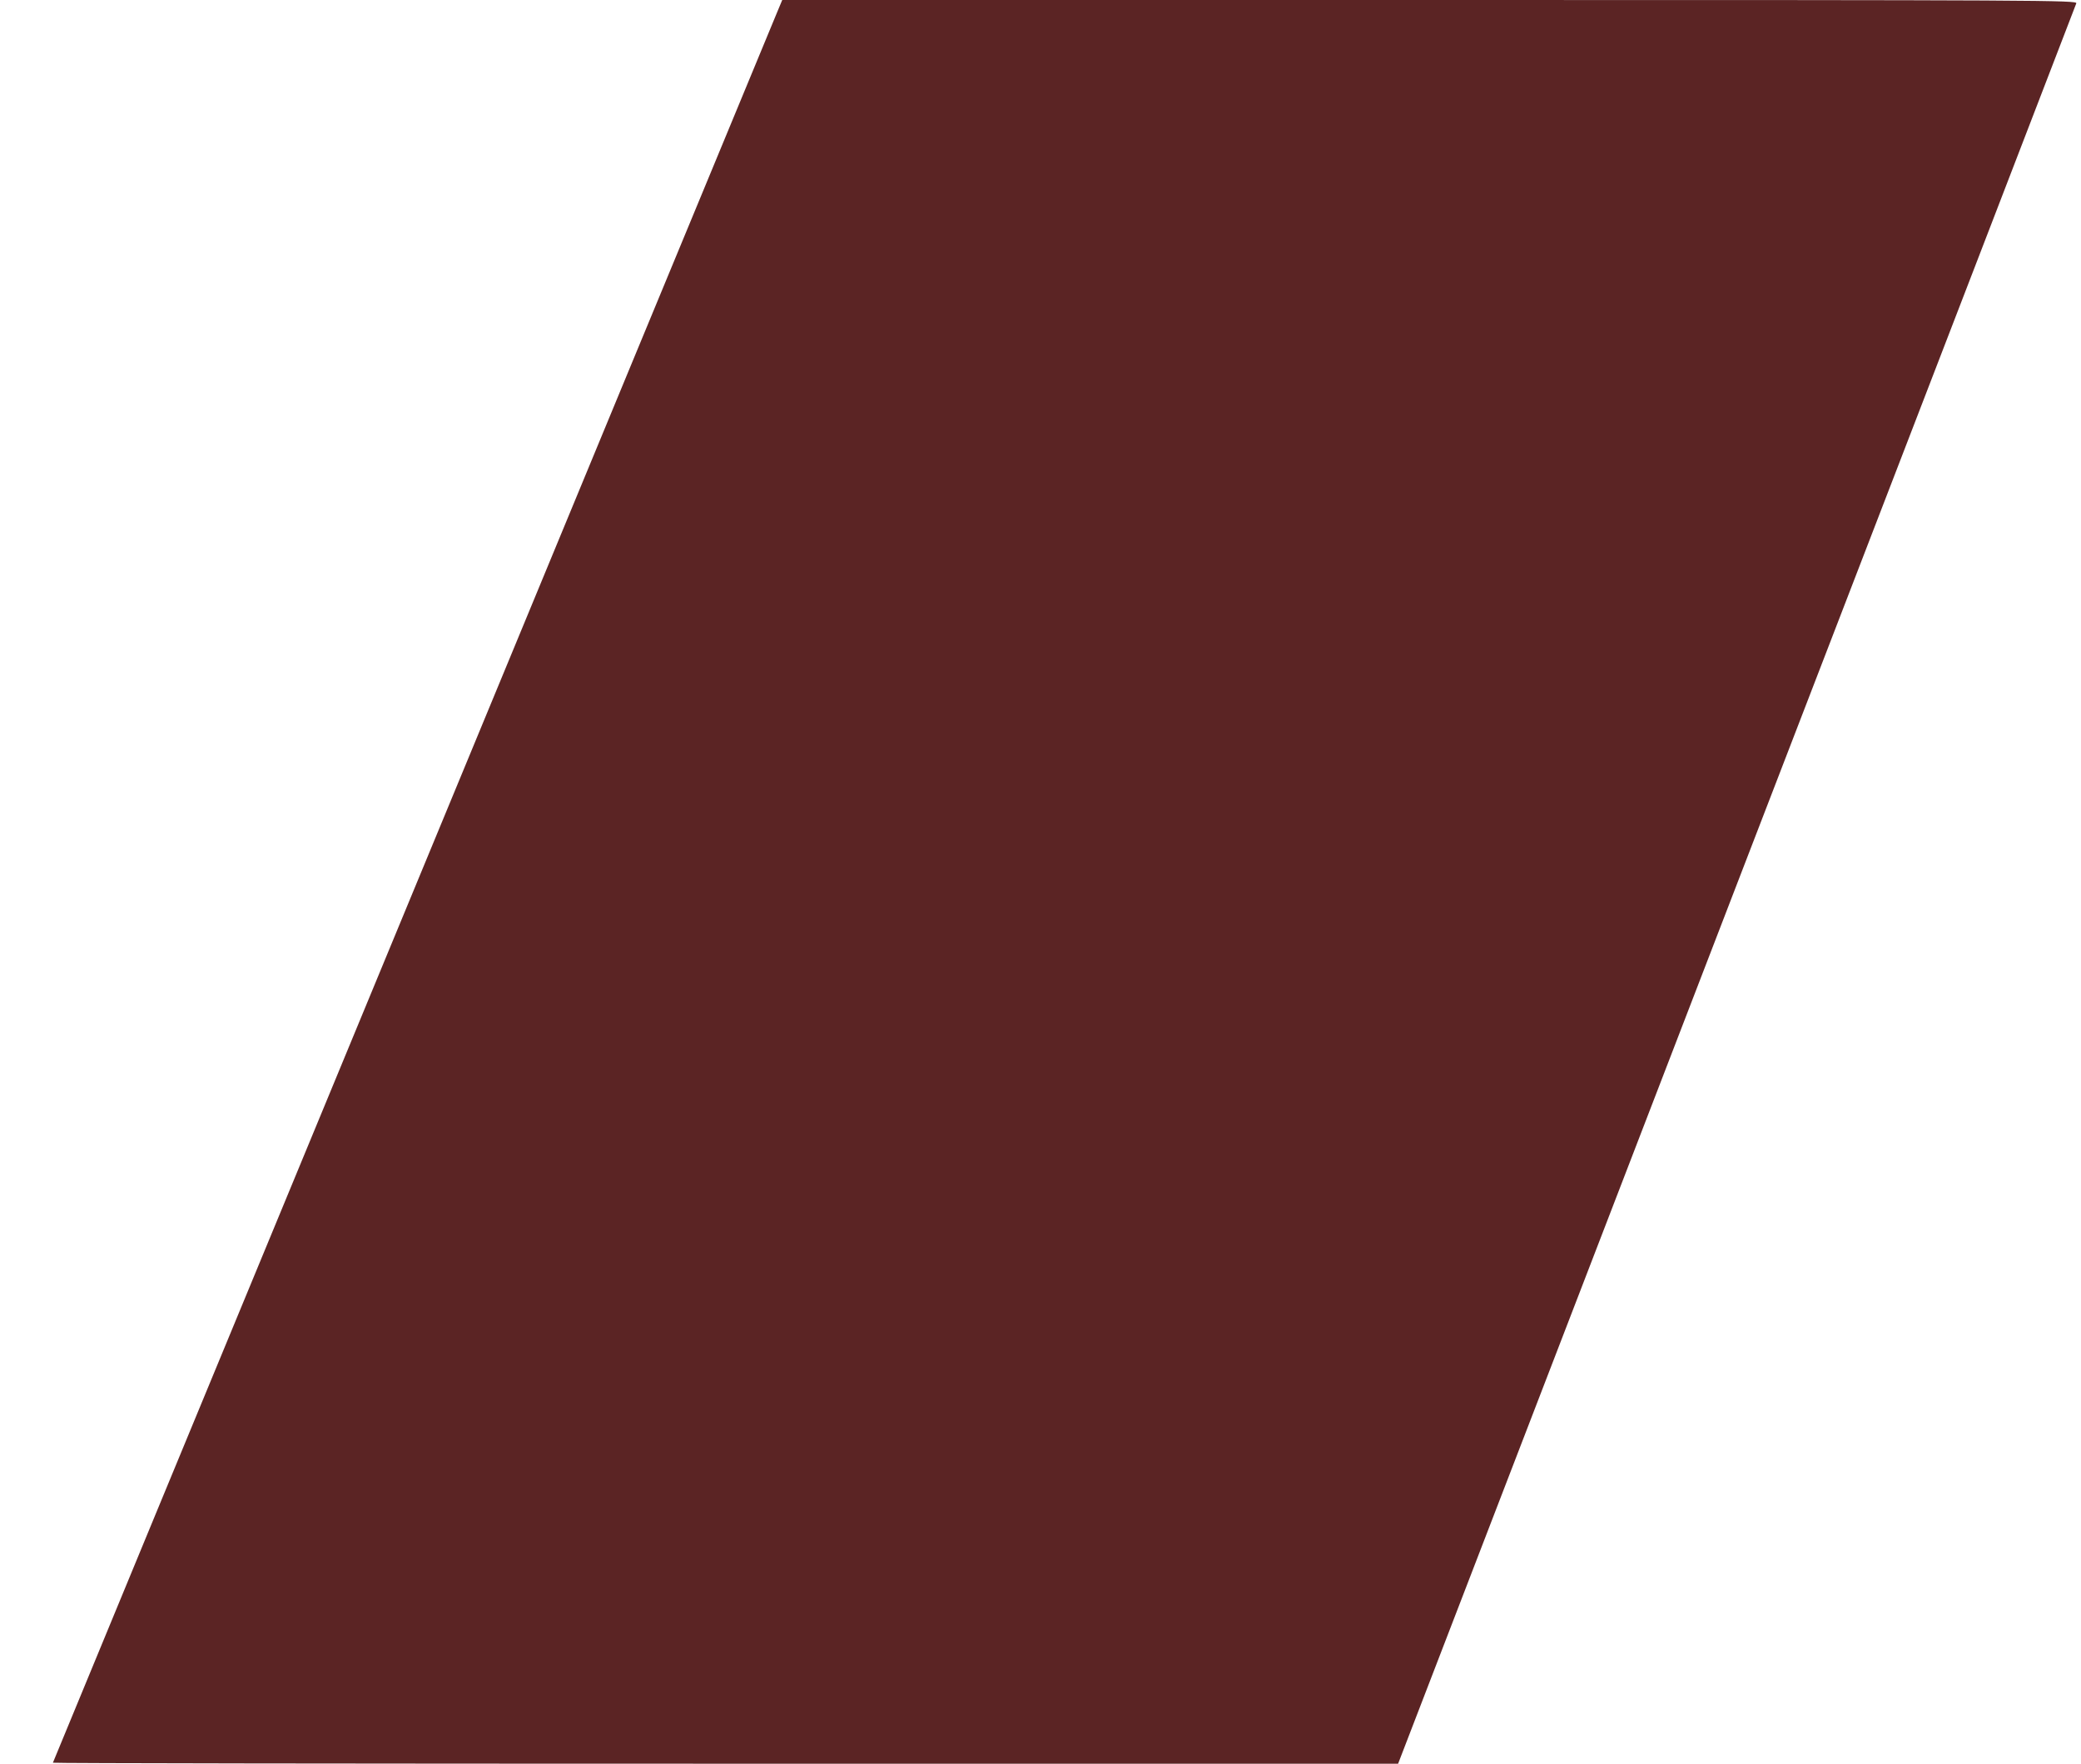 <svg width="1416" height="1200" viewBox="0 0 1416 1200" fill="none" xmlns="http://www.w3.org/2000/svg">
<path d="M528.267 9.6C483.867 116.533 36 1198.93 36 1199.33C36 1199.73 242 1200 493.733 1200H951.333L1181.6 602.267C1308.27 273.6 1412.4 3.6 1412.8 2.267C1413.6 0.133 1392 -6.25849e-05 972.933 -6.25849e-05H532.267L528.267 9.6Z" fill="#5B2424"/>
</svg>

